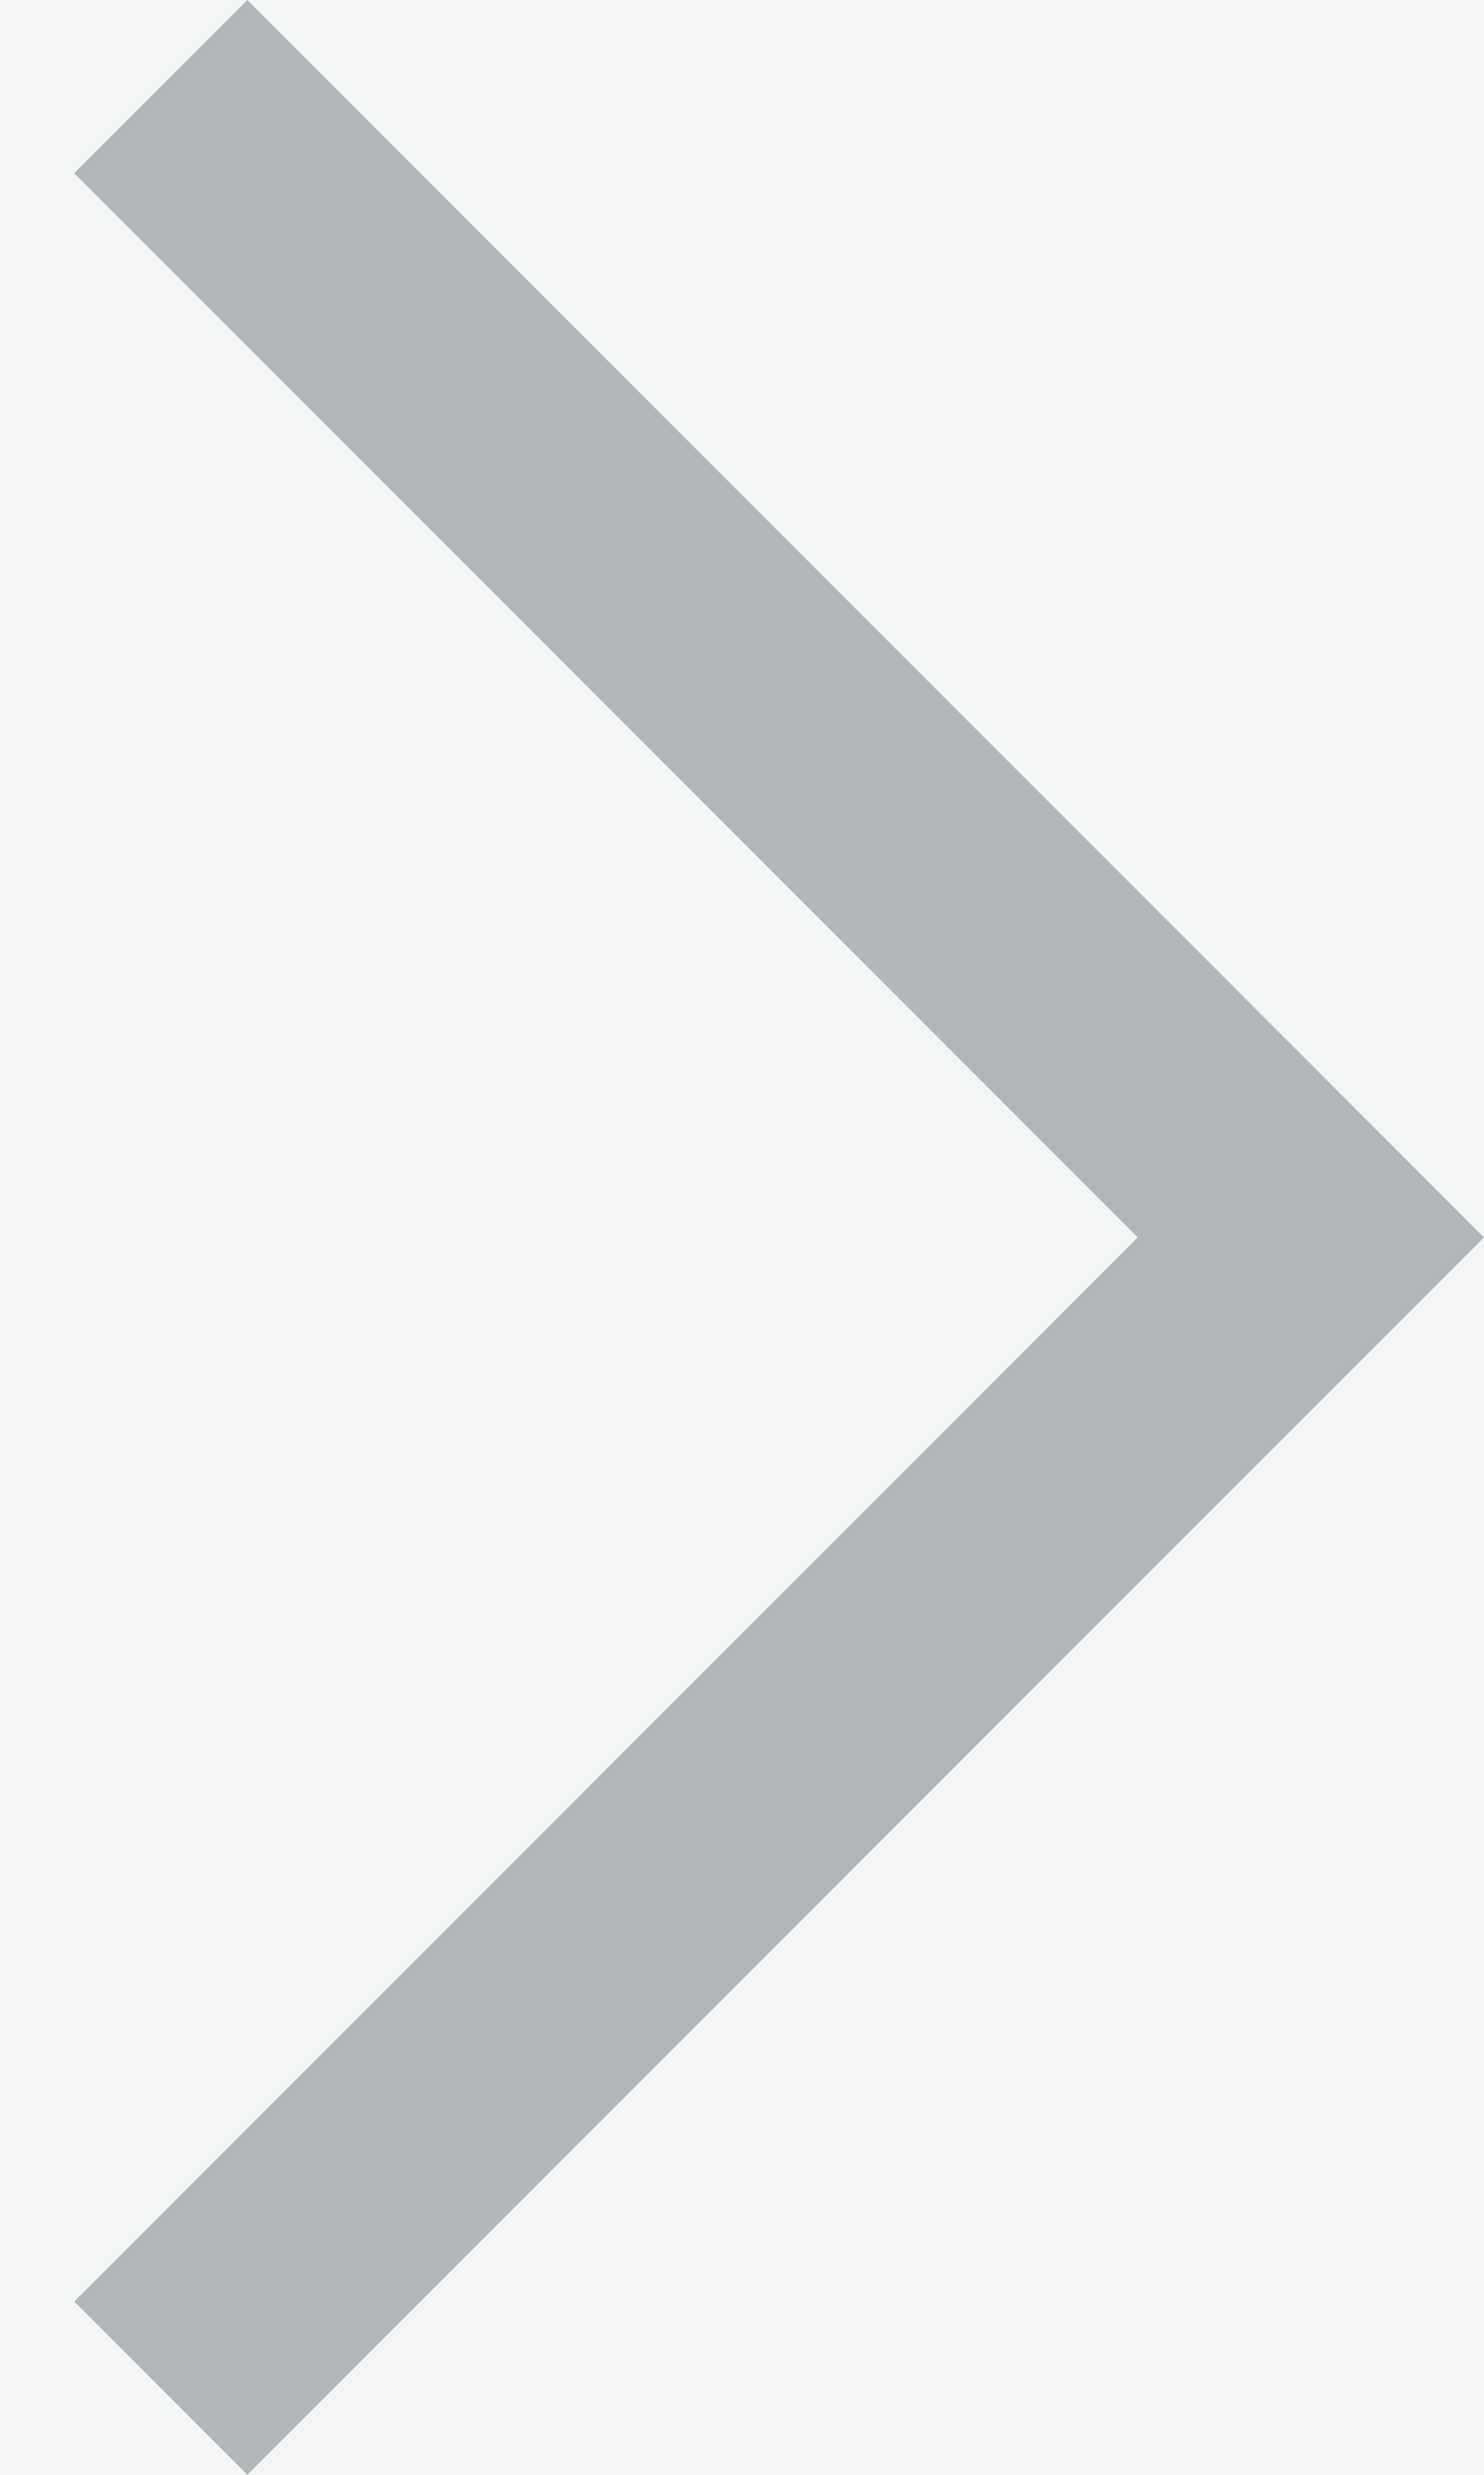 <svg width="12" height="20" viewBox="0 0 12 20" fill="none" xmlns="http://www.w3.org/2000/svg">
<rect width="12" height="20" fill="#E5E5E5"/>
<rect width="1440" height="2100" transform="translate(-660 -1244)" fill="white"/>
<circle r="24" transform="matrix(-1 0 0 1 6 10)" fill="#F4F6F6"/>
<path d="M12 10L2 0L0.6 1.4L9.2 10L0.6 18.6L2 20L12 10Z" fill="#B1B7B9"/>
</svg>
